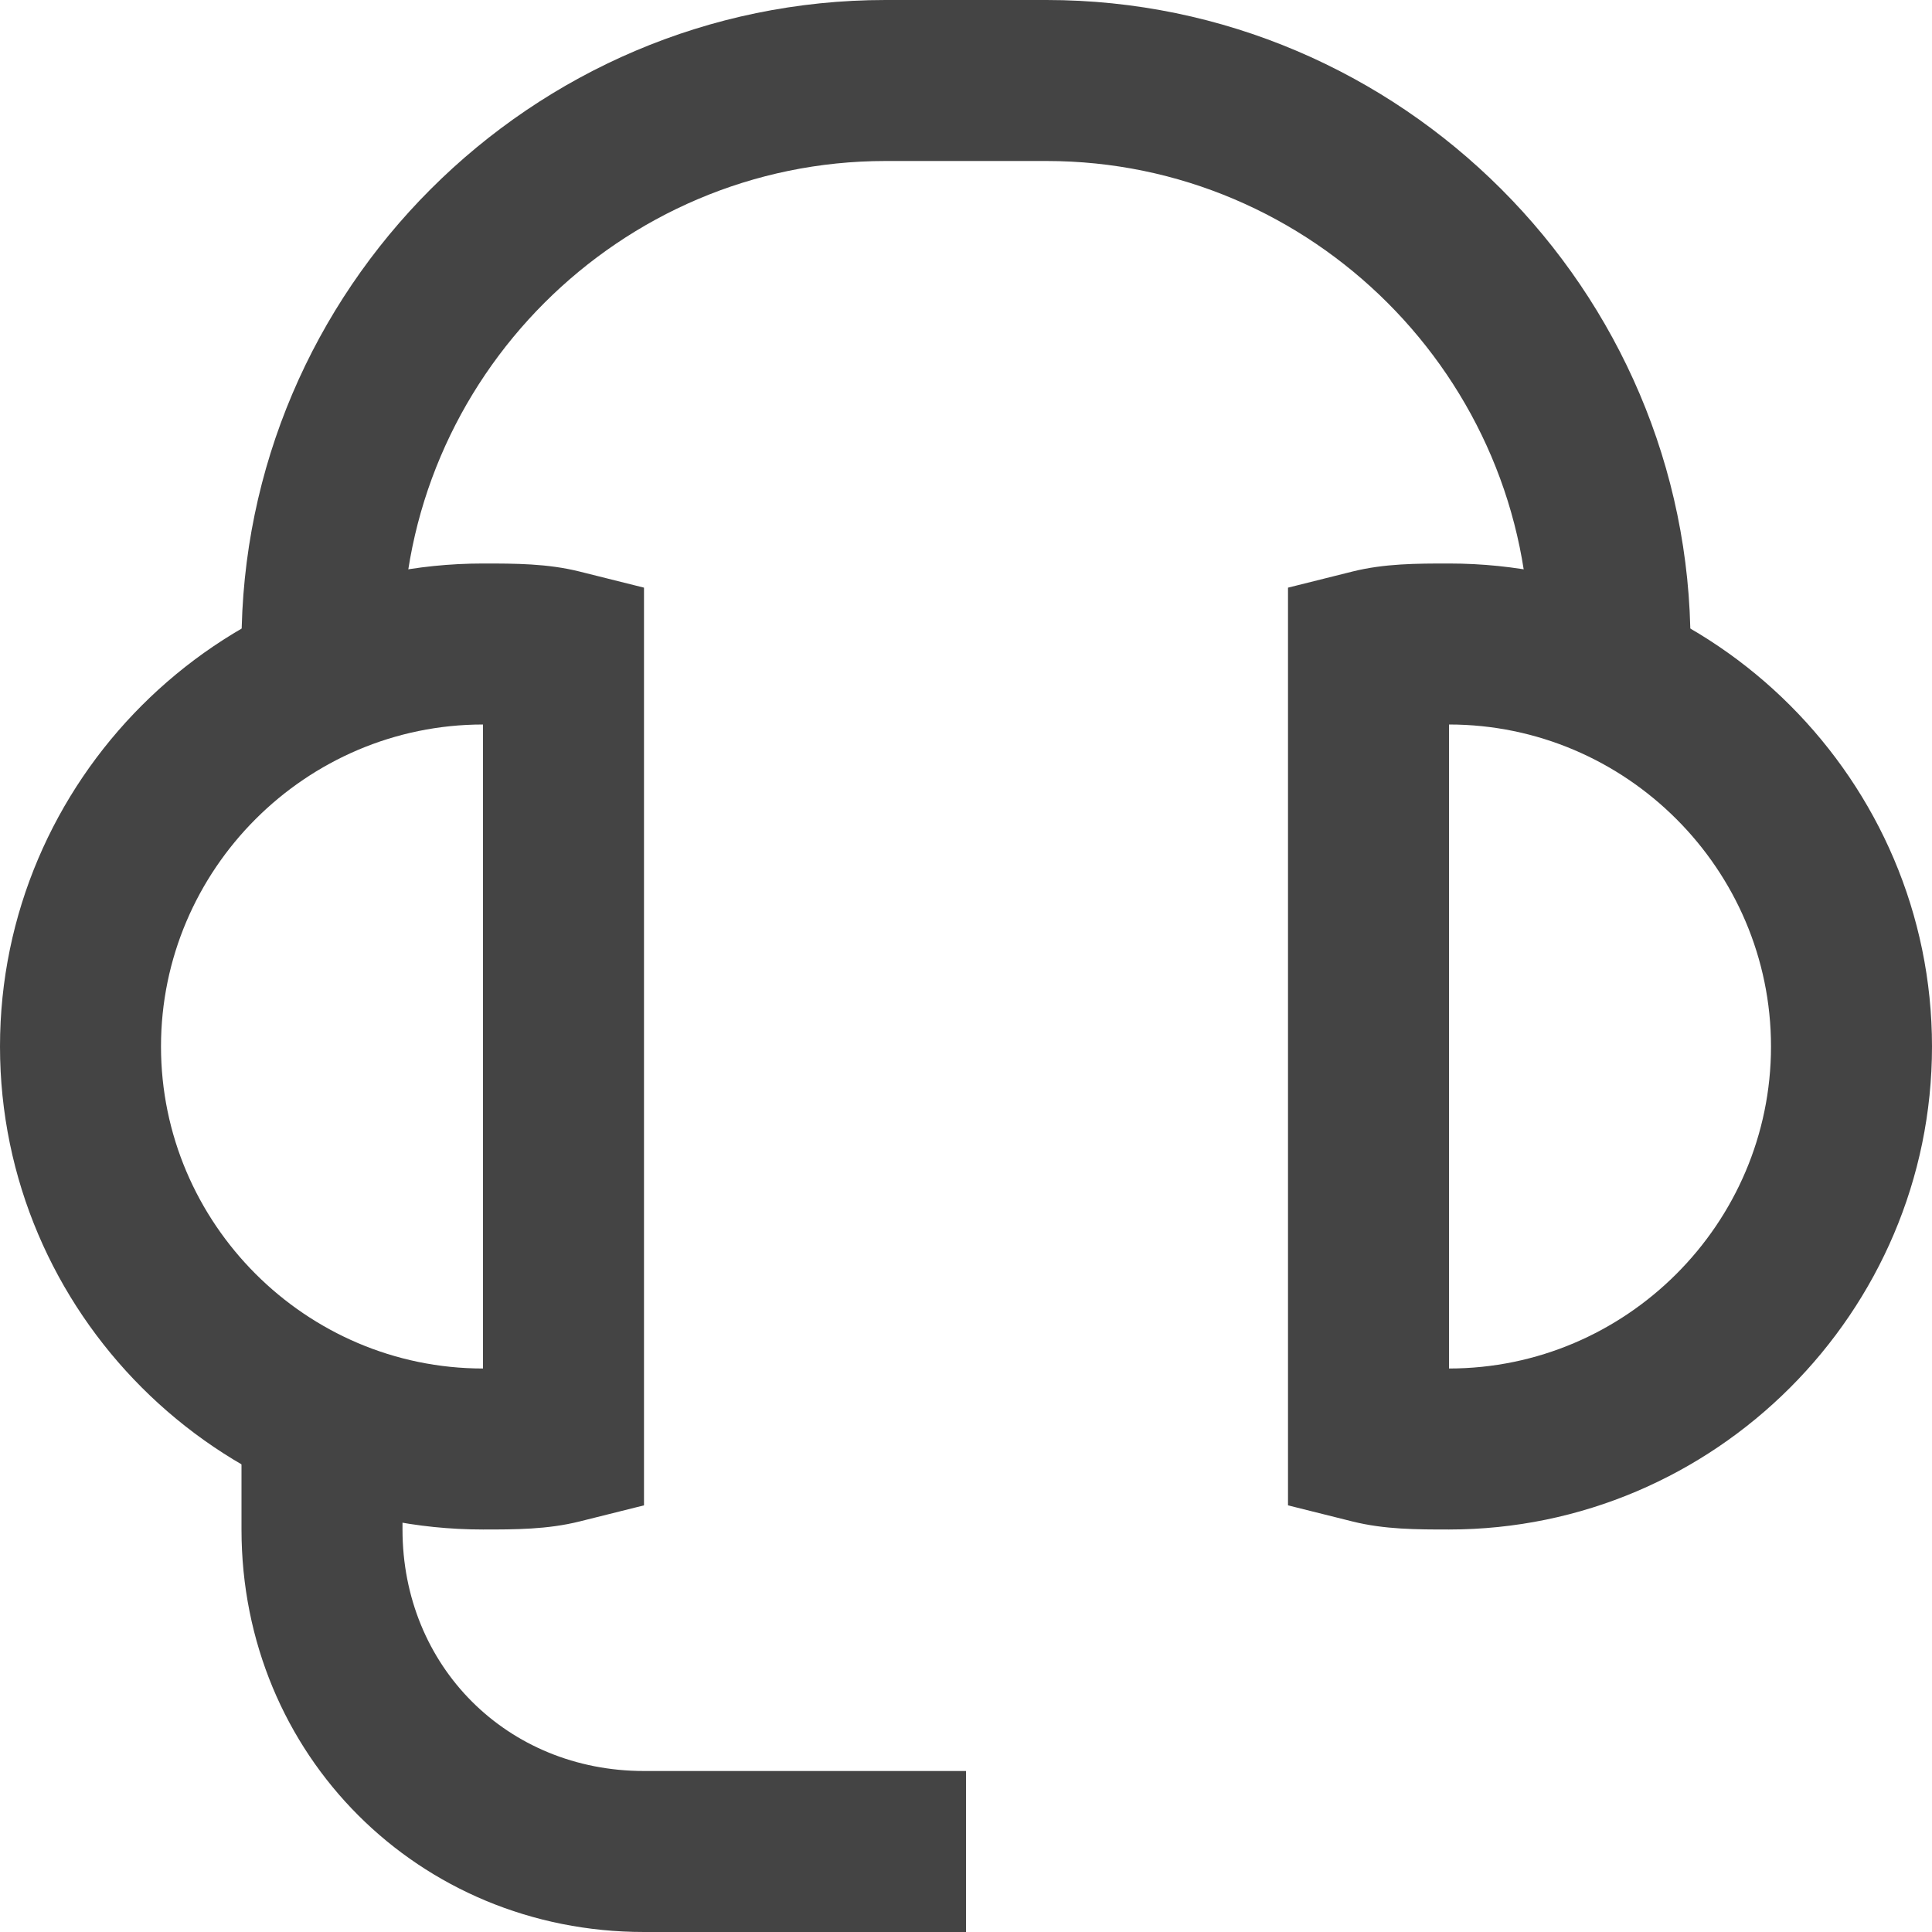 <?xml version="1.0" encoding="utf-8"?>
<!-- Generator: Adobe Illustrator 21.0.2, SVG Export Plug-In . SVG Version: 6.00 Build 0)  -->
<svg version="1.1" id="Layer_1" xmlns="http://www.w3.org/2000/svg" xmlns:xlink="http://www.w3.org/1999/xlink" x="0px" y="0px"
	 viewBox="0 0 24 24" style="enable-background:new 0 0 24 24;" xml:space="preserve">
<style type="text/css">
	.st0{fill:#444444;}
</style>
<g transform="translate(0, 0)">
	<g>
		<path class="st0" d="M12,24H8c-2.8,0-5-2.2-5-5v-1.4h2V19c0,1.7,1.3,3,3,3h4V24z"/>
	</g>
	<g>
		<path class="st0" d="M21,8.4h-2V8c0-3.3-2.7-6-6-6h-2C7.7,2,5,4.7,5,8v0.4H3V8c0-4.4,3.6-8,8-8h2c4.4,0,8,3.6,8,8V8.4z"/>
	</g>
	<g>
		<path class="st0" d="M6,19c-3.3,0-6-2.7-6-6s2.7-6,6-6c0.4,0,0.8,0,1.2,0.1L8,7.3v11.4l-0.8,0.2C6.8,19,6.4,19,6,19z M6,9
			c-2.2,0-4,1.8-4,4c0,2.2,1.8,4,4,4V9z"/>
	</g>
	<g>
		<path class="st0" d="M18,19c-0.4,0-0.8,0-1.2-0.1L16,18.7V7.3l0.8-0.2C17.2,7,17.6,7,18,7c3.3,0,6,2.7,6,6S21.3,19,18,19z M18,9v8
			c2.2,0,4-1.8,4-4C22,10.8,20.2,9,18,9z"/>
	</g>
</g>
</svg>
